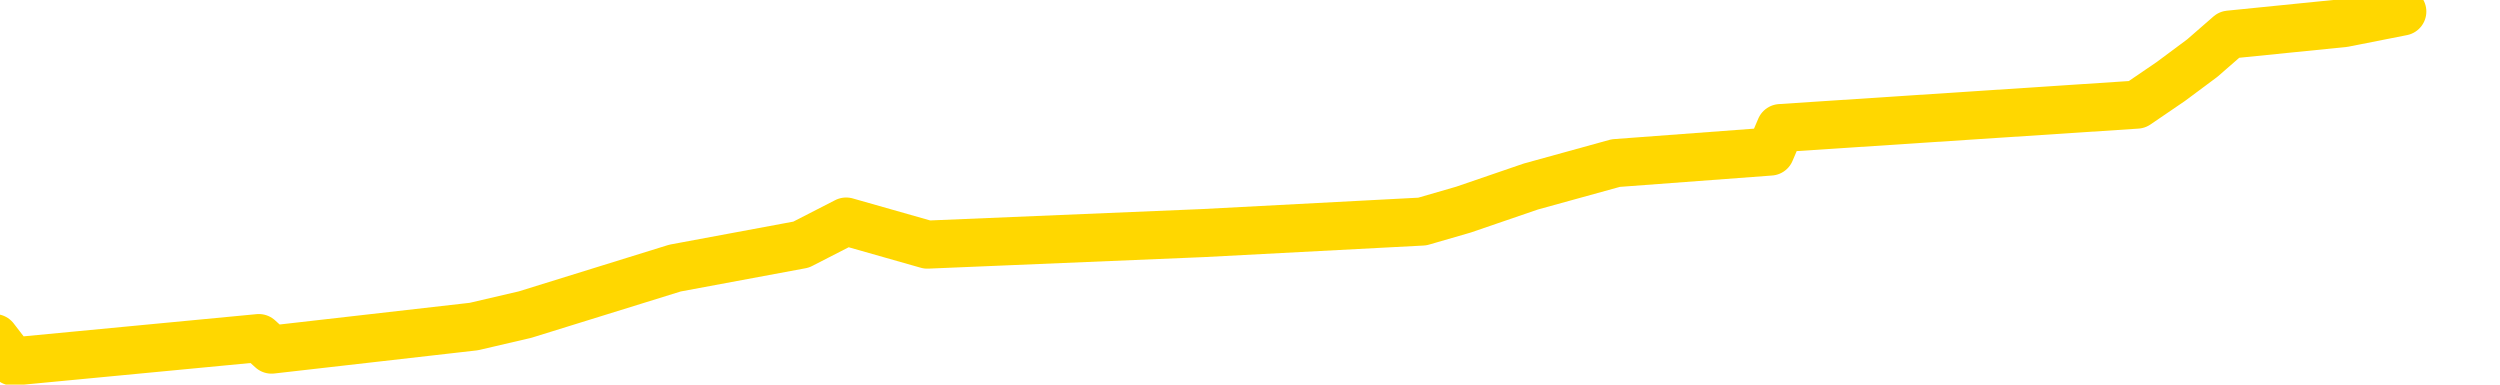 <svg xmlns="http://www.w3.org/2000/svg" version="1.1" viewBox="0 0 6500 1000">
	<path fill="none" stroke="gold" stroke-width="125" stroke-linecap="round" stroke-linejoin="round" d="M0 1516  L-4142 1516 L-3730 1455 L-3505 1486 L-3448 1455 L-3410 1395 L-3226 1334 L-2736 1273 L-2442 1243 L-2131 1213 L-1896 1152 L-1843 1091 L-1784 1031 L-1630 1000 L-1590 970 L-1457 940 L-1165 970 L-624 940 L-14 879 L33 940 L673 879 L706 909 L1232 849 L1365 818 L1755 697 L2083 636 L2200 576 L2411 636 L3128 606 L3698 576 L3805 545 L3980 485 L4201 424 L4603 394 L4629 333 L5556 272 L5644 212 L5726 151 L5796 90 L6094 60 L6246 30" />
</svg>
